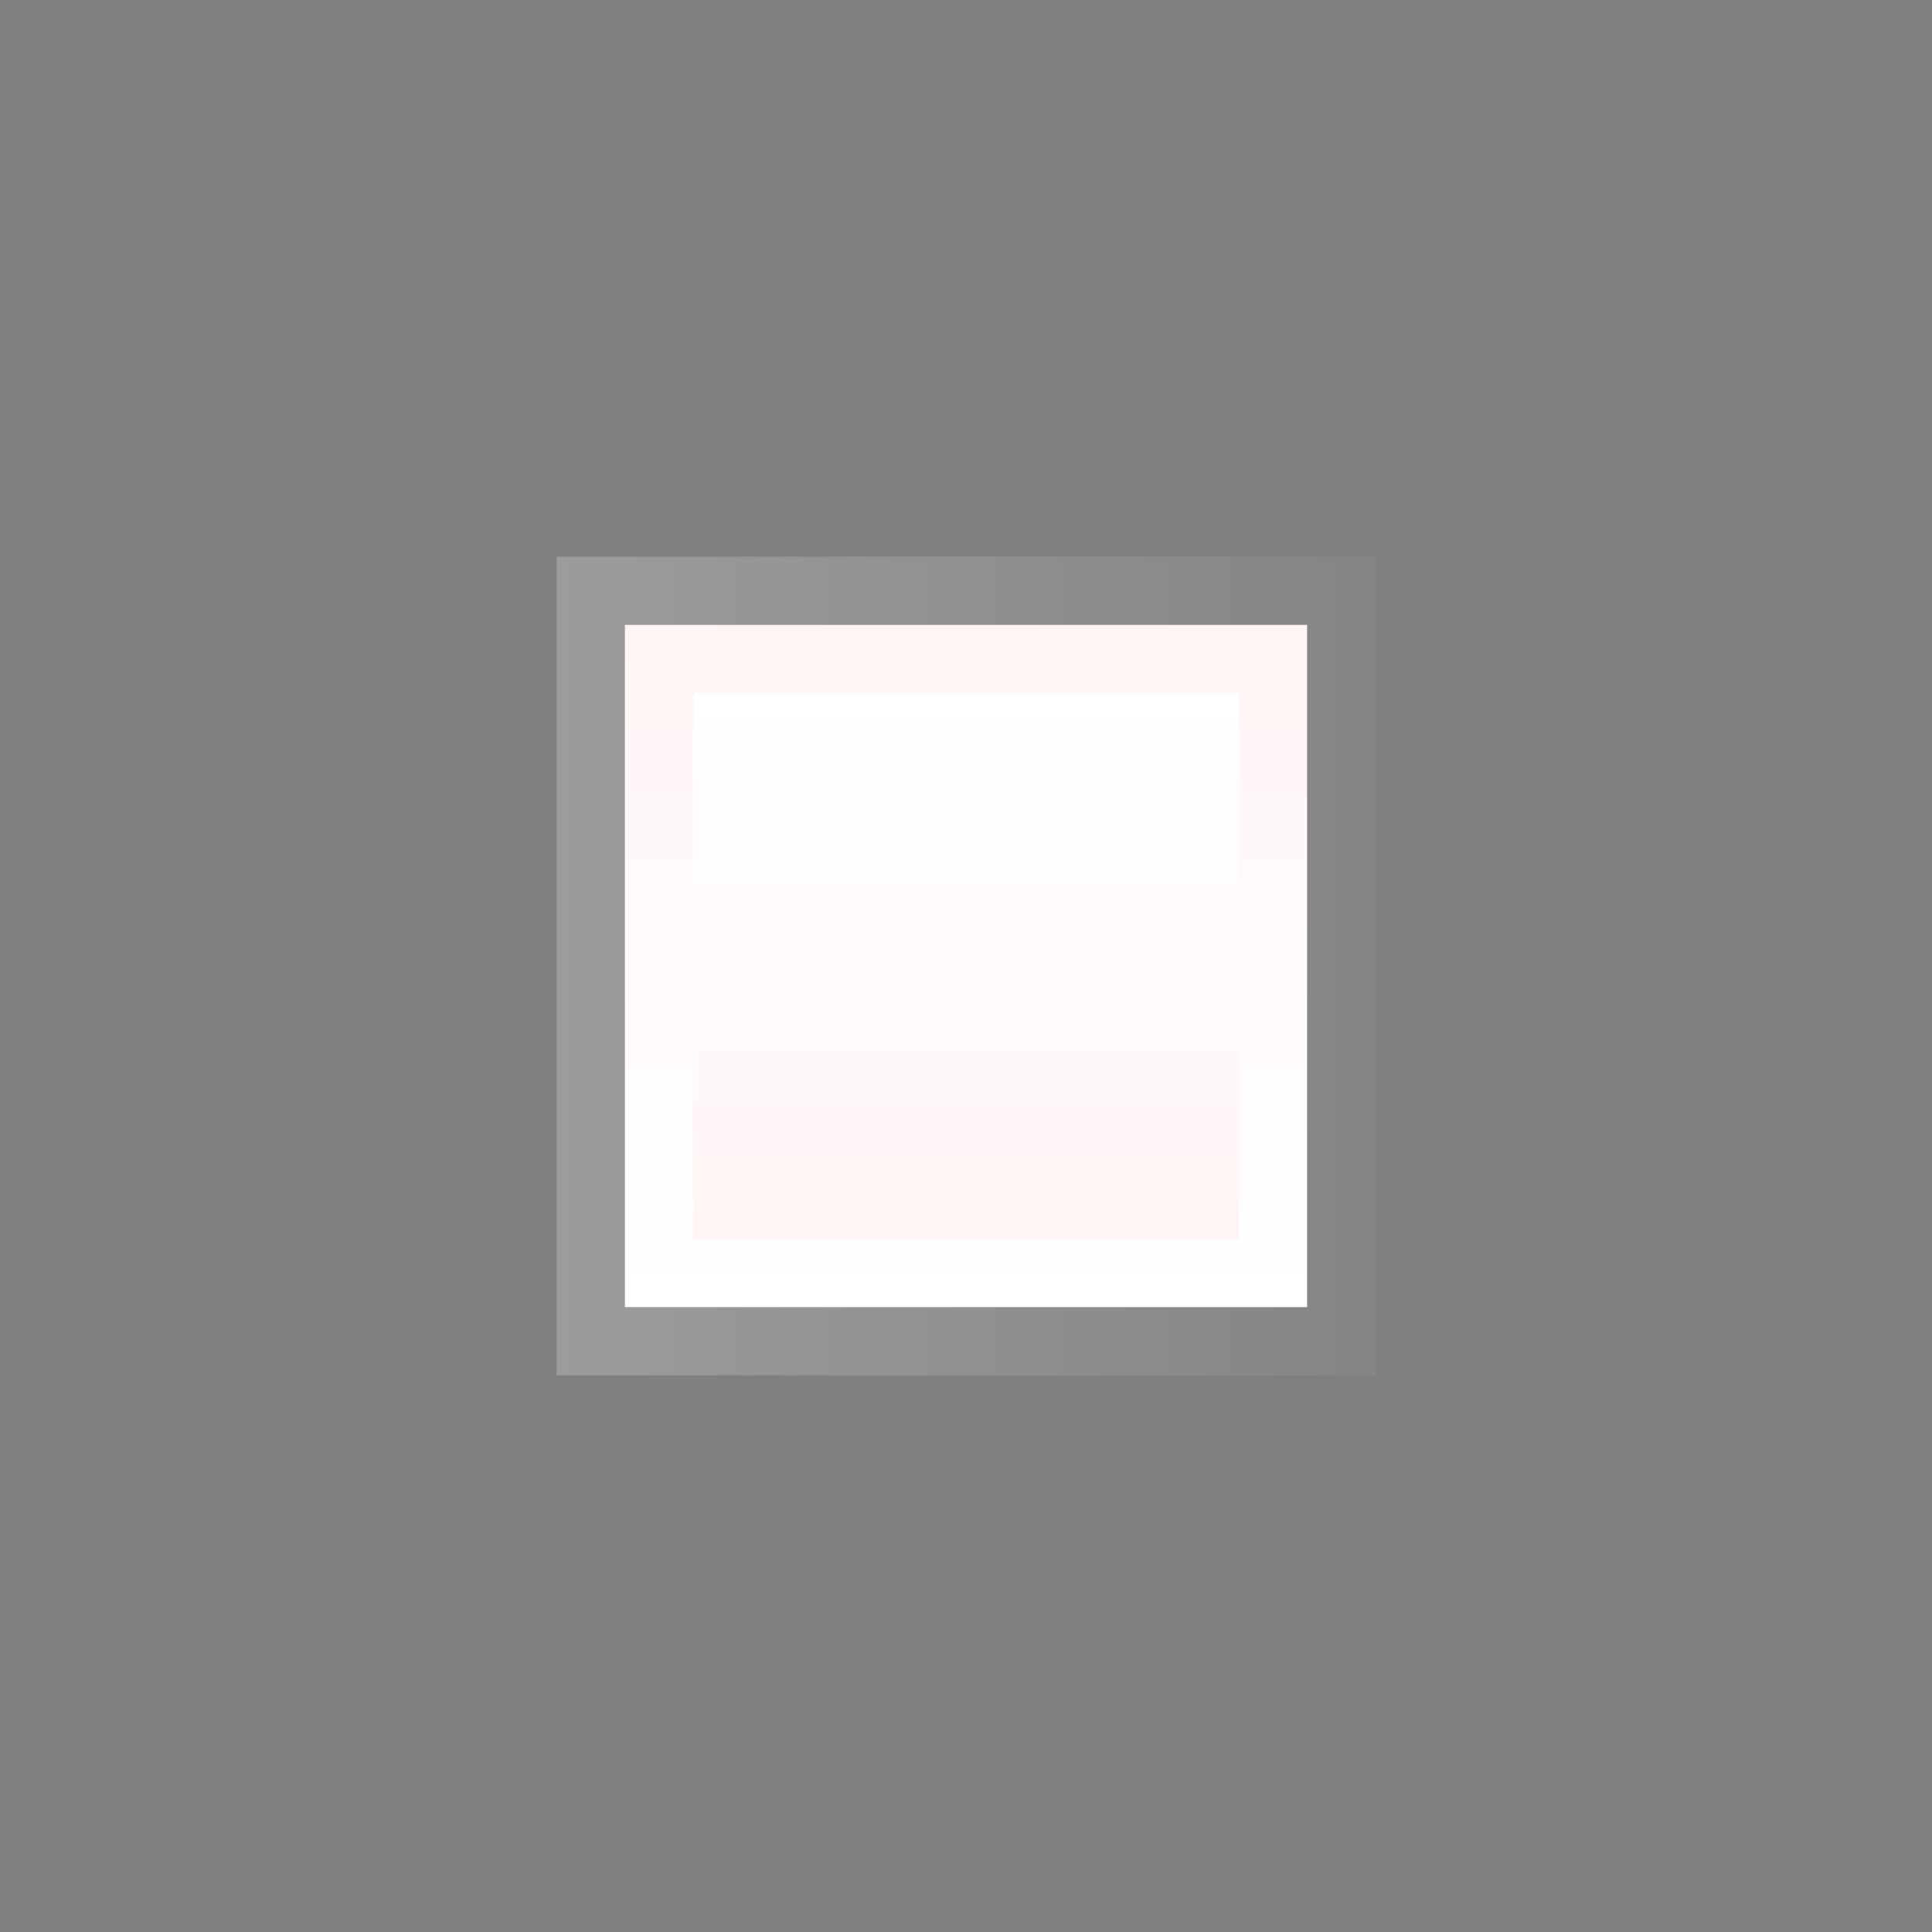 <?xml version="1.0" encoding="utf-8"?>
<!-- Generator: Adobe Illustrator 15.0.2, SVG Export Plug-In . SVG Version: 6.00 Build 0)  -->
<!DOCTYPE svg PUBLIC "-//W3C//DTD SVG 1.1//EN" "http://www.w3.org/Graphics/SVG/1.1/DTD/svg11.dtd">
<svg version="1.1" id="Calque_1" xmlns="http://www.w3.org/2000/svg" xmlns:xlink="http://www.w3.org/1999/xlink" x="0px" y="0px"
	 width="28.32px" height="28.32px" viewBox="0 0 28.32 28.32" enable-background="new 0 0 28.32 28.32" xml:space="preserve">
<rect x="0" y="0" width="28.32" height="28.32" fill="#808080" stroke="none"/>
<rect x="8.16" y="8.16" opacity="0.45" fill="#C0C0C0" enable-background="new    " width="12" height="12"/>
<linearGradient id="SVGID_1_" gradientUnits="userSpaceOnUse" x1="8.16" y1="14.16" x2="20.16" y2="14.16">
	<stop  offset="0" style="stop-color:#000000;stop-opacity:0"/>
	<stop  offset="1" style="stop-color:#000000;stop-opacity:0.15"/>
</linearGradient>
<rect x="8.16" y="8.16" fill="url(#SVGID_1_)" width="12" height="12"/>
<linearGradient id="SVGID_2_" gradientUnits="userSpaceOnUse" x1="14.16" y1="19.099" x2="14.16" y2="9.184">
	<stop  offset="0" style="stop-color:#FFFFFF"/>
	<stop  offset="1" style="stop-color:#FFF5F5"/>
</linearGradient>
<rect x="9.16" y="9.16" fill="url(#SVGID_2_)" width="10" height="10"/>
<linearGradient id="SVGID_3_" gradientUnits="userSpaceOnUse" x1="14.159" y1="10.139" x2="14.159" y2="18.168">
	<stop  offset="0" style="stop-color:#FFFFFF"/>
	<stop  offset="1" style="stop-color:#FFF5F5"/>
</linearGradient>
<rect x="10.16" y="10.16" fill="url(#SVGID_3_)" width="8" height="8"/>
</svg>
